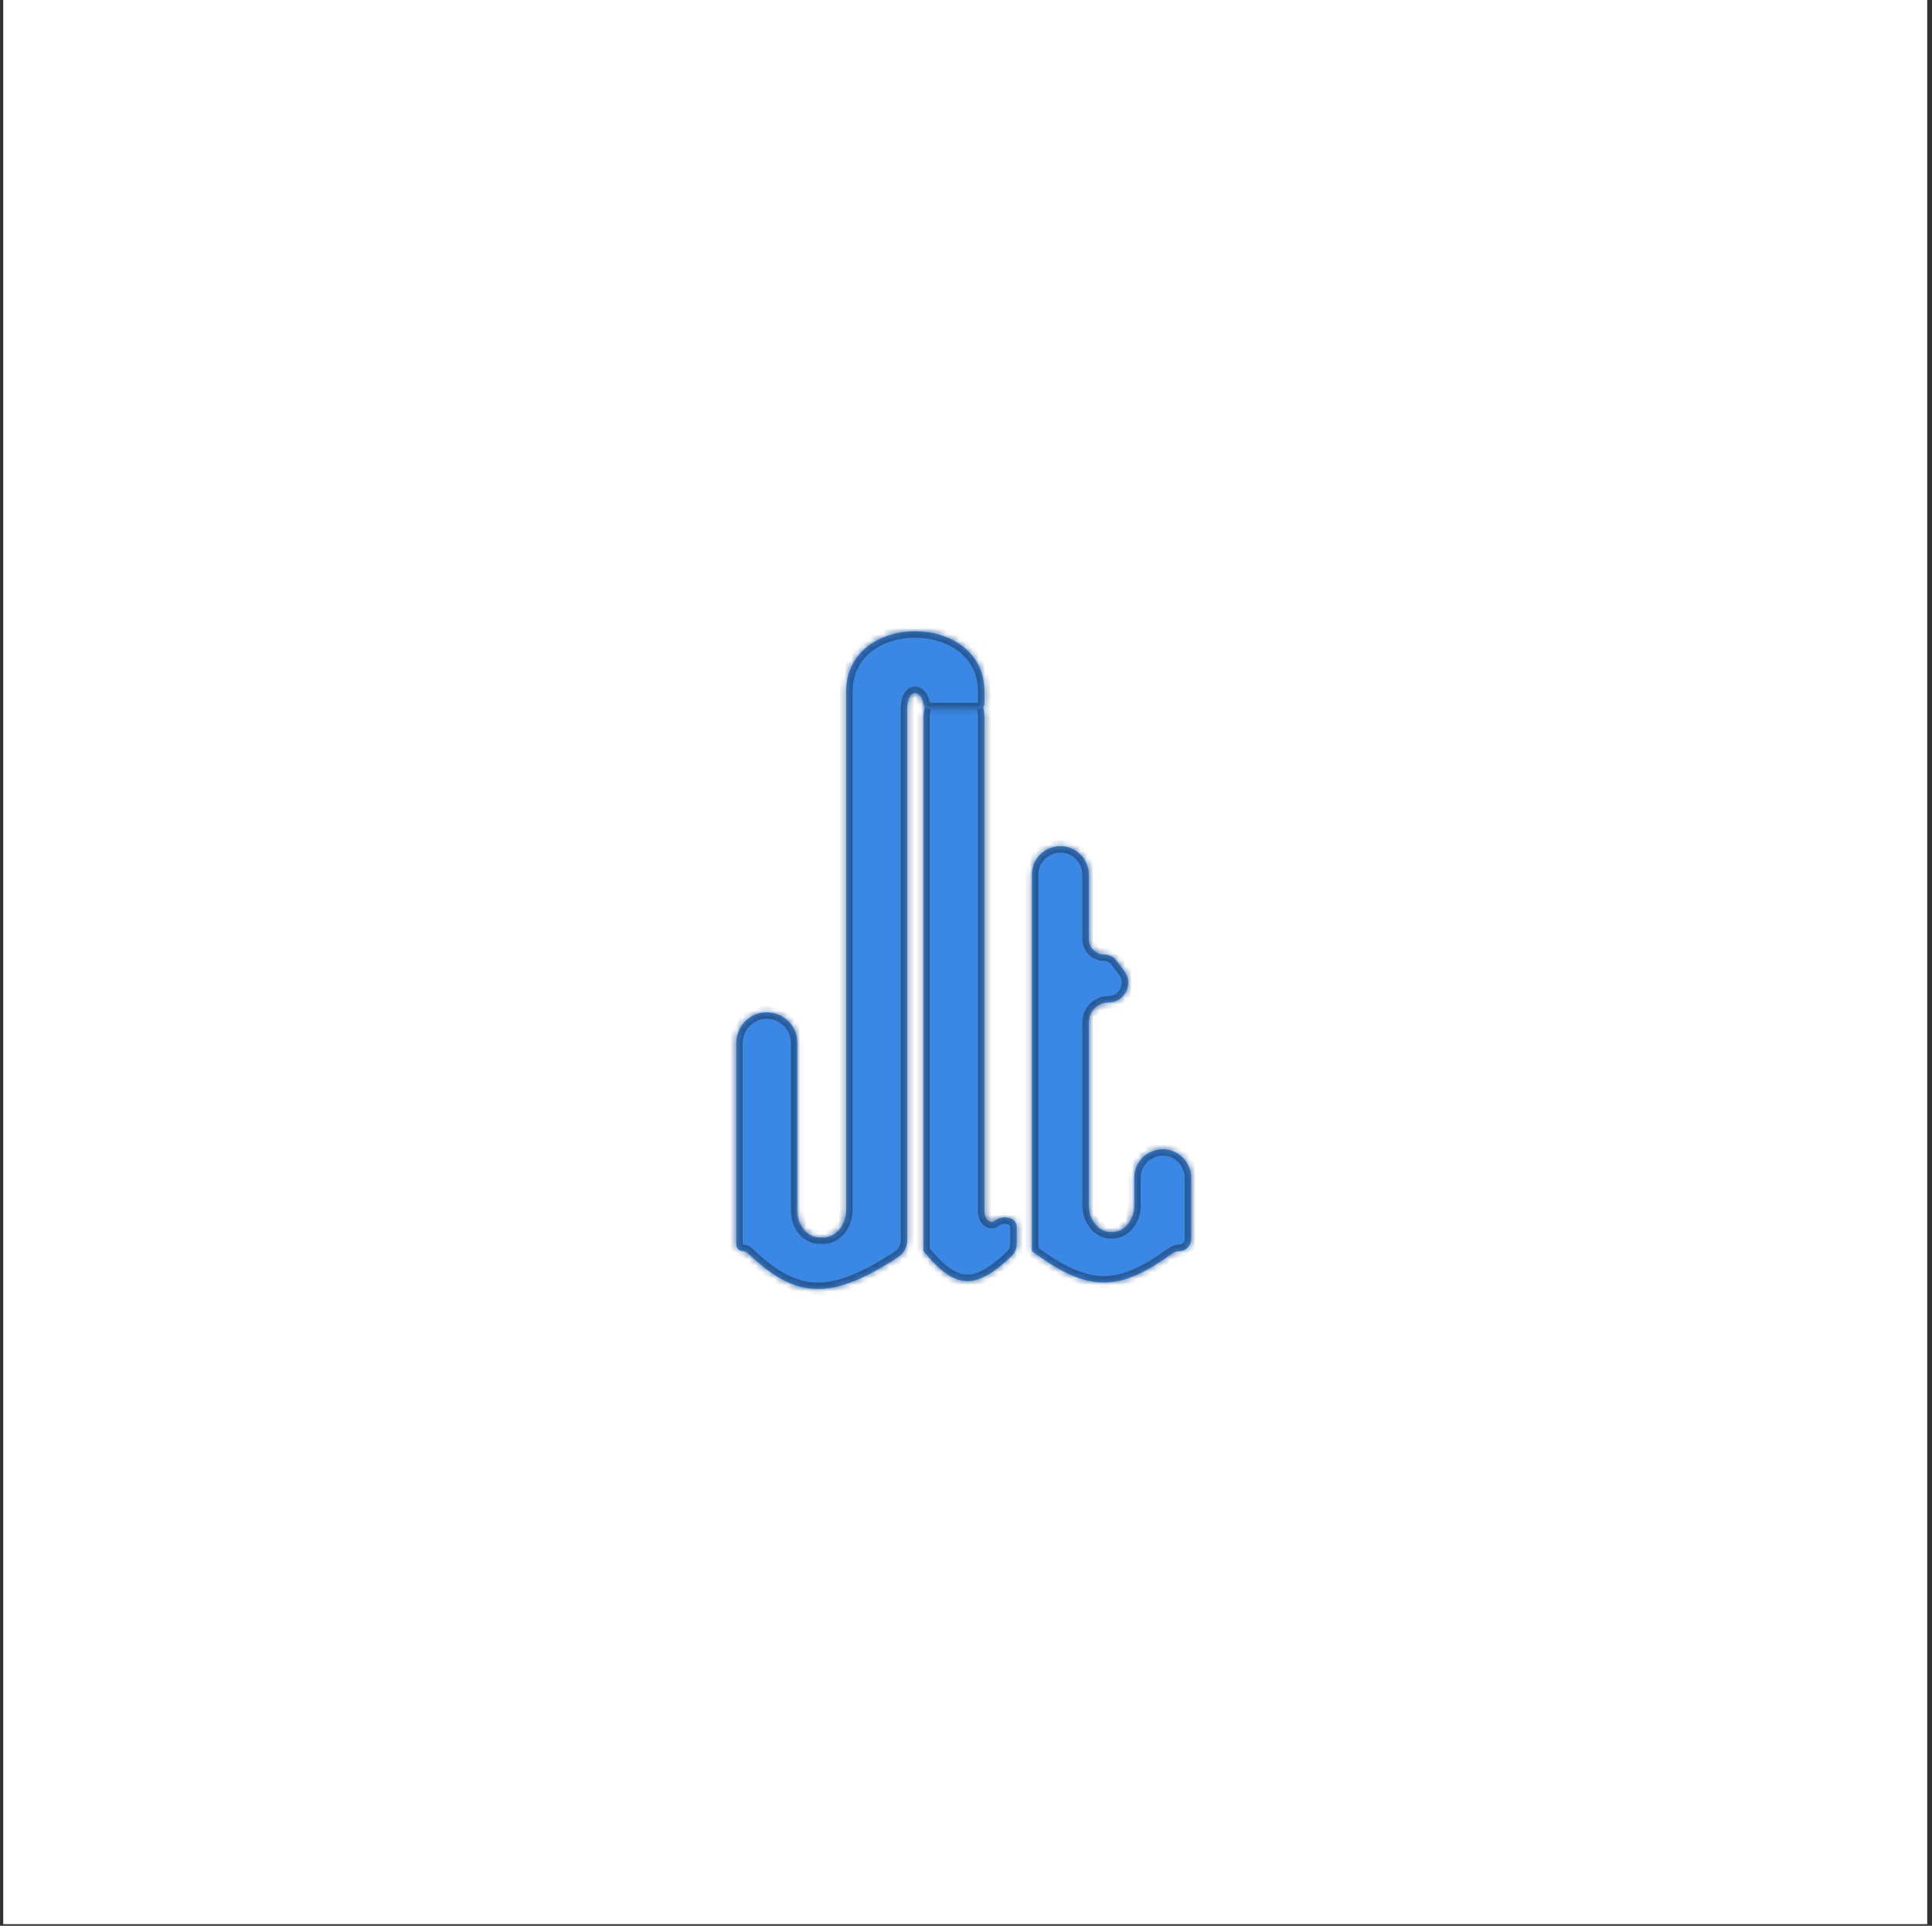 <svg width="303" height="302" viewBox="0 0 303 302" fill="none" xmlns="http://www.w3.org/2000/svg">
<rect x="0" y="0" width="303" height="302" fill="#333333" stroke="none"/>
<rect width="301.741" height="301.741" transform="translate(0.506)" fill="white"/>
<rect width="168" height="132" transform="translate(67 85)" fill="white"/>
<mask id="path-1-inside-1_602_1221" fill="white">
<path fill-rule="evenodd" clip-rule="evenodd" d="M156.132 191.377C155.219 192.073 154.389 191.147 154.389 189.999L154.389 112.364C154.389 111.313 154.043 110.291 153.403 109.457C151.492 106.961 147.732 106.961 145.816 109.453C145.173 110.289 144.824 111.315 144.824 112.369V196.185C144.824 196.185 144.824 196.185 144.825 196.185C144.825 196.185 144.825 196.185 144.825 196.185C149.747 202.167 152.888 202.474 158.677 196.944C159.177 196.466 159.451 195.797 159.451 195.105V192.385C159.451 190.907 157.306 190.481 156.132 191.377Z"/>
</mask>
<path fill-rule="evenodd" clip-rule="evenodd" d="M156.132 191.377C155.219 192.073 154.389 191.147 154.389 189.999L154.389 112.364C154.389 111.313 154.043 110.291 153.403 109.457C151.492 106.961 147.732 106.961 145.816 109.453C145.173 110.289 144.824 111.315 144.824 112.369V196.185C144.824 196.185 144.824 196.185 144.825 196.185C144.825 196.185 144.825 196.185 144.825 196.185C149.747 202.167 152.888 202.474 158.677 196.944C159.177 196.466 159.451 195.797 159.451 195.105V192.385C159.451 190.907 157.306 190.481 156.132 191.377Z" fill="#3B87E5"/>
<path d="M158.677 196.944L157.986 196.221L158.677 196.944ZM144.825 196.185L144.053 196.821L144.825 196.185ZM153.389 112.364L153.389 189.999H155.389L155.389 112.364H153.389ZM145.824 196.185V112.369H143.824V196.185H145.824ZM157.986 196.221C155.102 198.976 153.149 199.988 151.488 199.884C149.826 199.779 148.052 198.533 145.597 195.55L144.053 196.821C146.52 199.819 148.777 201.718 151.363 201.88C153.95 202.042 156.463 200.442 159.368 197.667L157.986 196.221ZM158.451 192.385V195.105H160.451V192.385H158.451ZM160.451 192.385C160.451 191.039 159.441 190.274 158.486 190.023C157.545 189.776 156.389 189.923 155.525 190.582L156.738 192.172C157.049 191.935 157.553 191.846 157.978 191.958C158.389 192.066 158.451 192.253 158.451 192.385H160.451ZM159.368 197.667C160.073 196.992 160.451 196.058 160.451 195.105H158.451C158.451 195.535 158.28 195.939 157.986 196.221L159.368 197.667ZM144.825 197.185C144.514 197.185 144.235 197.042 144.053 196.821L145.597 195.55C145.415 195.328 145.136 195.185 144.825 195.185V197.185ZM143.824 196.185C143.824 196.737 144.272 197.185 144.825 197.185V195.185C145.377 195.185 145.824 195.633 145.824 196.185H143.824ZM145.023 108.844C144.246 109.854 143.824 111.094 143.824 112.369H145.824C145.824 111.536 146.1 110.724 146.609 110.063L145.023 108.844ZM154.197 108.848C151.885 105.83 147.339 105.831 145.023 108.844L146.609 110.063C148.124 108.091 151.098 108.092 152.61 110.065L154.197 108.848ZM153.389 189.999C153.389 190.78 153.666 191.601 154.251 192.125C154.556 192.398 154.963 192.601 155.441 192.616C155.921 192.632 156.364 192.457 156.738 192.172L155.525 190.582C155.443 190.645 155.44 190.615 155.507 190.617C155.574 190.62 155.601 190.649 155.585 190.635C155.564 190.615 155.512 190.556 155.465 190.435C155.42 190.318 155.389 190.168 155.389 189.999H153.389ZM155.389 112.364C155.389 111.093 154.97 109.857 154.197 108.848L152.61 110.065C153.115 110.725 153.389 111.533 153.389 112.364H155.389Z" fill="#275892" mask="url(#path-1-inside-1_602_1221)"/>
<mask id="path-3-inside-2_602_1221" fill="white">
<path fill-rule="evenodd" clip-rule="evenodd" d="M142.277 111.215L142.277 139.951L142.277 188.105C142.277 188.106 142.277 188.106 142.277 188.106C142.278 188.105 142.278 188.106 142.278 188.106V194.47C142.278 195.543 141.745 196.553 140.845 197.137C130.329 203.97 124.899 203.828 117.252 196.484C117.056 196.295 116.792 196.185 116.519 196.185C115.945 196.185 115.479 195.719 115.479 195.144V163.548C115.479 162.231 116.021 160.973 116.979 160.069C120.03 157.191 125.043 159.354 125.043 163.548L125.043 189.858C125.043 191.989 126.4 194.012 128.531 194.067C128.72 194.072 128.909 194.072 129.099 194.067C131.287 194.013 132.712 191.949 132.712 189.761L132.712 108.454C132.712 95.81 154.389 95.887 154.389 108.454L154.389 110.215C154.389 110.767 153.941 111.215 153.389 111.215H145.893C145.341 111.215 144.911 110.76 144.793 110.221C144.313 108.02 142.277 107.976 142.277 111.215Z"/>
</mask>
<path fill-rule="evenodd" clip-rule="evenodd" d="M142.277 111.215L142.277 139.951L142.277 188.105C142.277 188.106 142.277 188.106 142.277 188.106C142.278 188.105 142.278 188.106 142.278 188.106V194.47C142.278 195.543 141.745 196.553 140.845 197.137C130.329 203.97 124.899 203.828 117.252 196.484C117.056 196.295 116.792 196.185 116.519 196.185C115.945 196.185 115.479 195.719 115.479 195.144V163.548C115.479 162.231 116.021 160.973 116.979 160.069C120.03 157.191 125.043 159.354 125.043 163.548L125.043 189.858C125.043 191.989 126.4 194.012 128.531 194.067C128.72 194.072 128.909 194.072 129.099 194.067C131.287 194.013 132.712 191.949 132.712 189.761L132.712 108.454C132.712 95.81 154.389 95.887 154.389 108.454L154.389 110.215C154.389 110.767 153.941 111.215 153.389 111.215H145.893C145.341 111.215 144.911 110.76 144.793 110.221C144.313 108.02 142.277 107.976 142.277 111.215Z" fill="#3B87E5"/>
<path d="M142.277 139.951H143.277H142.277ZM142.277 111.215H141.277H142.277ZM132.712 108.454H133.712H132.712ZM154.389 108.454L155.389 108.454V108.454H154.389ZM154.389 110.215L155.389 110.215L154.389 110.215ZM144.793 110.221L145.77 110.008V110.008L144.793 110.221ZM129.099 194.067L129.124 195.067L129.099 194.067ZM125.043 189.858H124.043H125.043ZM128.531 194.067L128.505 195.067L128.531 194.067ZM117.252 196.484L116.56 197.205L117.252 196.484ZM140.845 197.137L141.39 197.976L140.845 197.137ZM142.277 188.105H143.277H142.277ZM143.277 139.951L143.277 111.215H141.277L141.277 139.951H143.277ZM143.277 188.105L143.277 139.951H141.277L141.277 188.105H143.277ZM143.278 194.47V188.106H141.278V194.47H143.278ZM116.56 197.205C120.45 200.942 123.948 203.017 127.945 203.127C131.895 203.235 136.101 201.413 141.39 197.976L140.3 196.299C135.074 199.695 131.306 201.218 128 201.127C124.741 201.038 121.701 199.37 117.945 195.763L116.56 197.205ZM116.479 195.144V163.548H114.479V195.144H116.479ZM124.043 163.548L124.043 189.858H126.043L126.043 163.548H124.043ZM129.075 193.068C128.901 193.072 128.729 193.072 128.557 193.067L128.505 195.067C128.711 195.072 128.917 195.072 129.124 195.067L129.075 193.068ZM131.712 108.454L131.712 189.761H133.712L133.712 108.454H131.712ZM155.389 108.454C155.389 104.988 153.88 102.341 151.615 100.584C149.377 98.848 146.441 98.005 143.552 98C140.663 97.995 137.726 98.827 135.486 100.562C133.22 102.318 131.712 104.971 131.712 108.454H133.712C133.712 105.615 134.913 103.536 136.711 102.143C138.536 100.729 141.018 99.996 143.549 100C146.079 100.004 148.562 100.747 150.389 102.164C152.189 103.561 153.389 105.636 153.389 108.454H155.389ZM155.389 110.215L155.389 108.454L153.389 108.454L153.389 110.215L155.389 110.215ZM153.389 112.215C154.494 112.215 155.389 111.32 155.389 110.215L153.389 110.215V112.215ZM145.893 112.215H153.389V110.215H145.893V112.215ZM143.816 110.434C144.003 111.292 144.741 112.215 145.893 112.215V110.215C145.893 110.215 145.894 110.215 145.896 110.215C145.898 110.216 145.898 110.216 145.897 110.215C145.895 110.215 145.884 110.21 145.868 110.194C145.831 110.159 145.789 110.093 145.77 110.008L143.816 110.434ZM143.277 111.215C143.277 110.497 143.391 110.053 143.505 109.813C143.621 109.571 143.681 109.632 143.559 109.657C143.424 109.685 143.395 109.602 143.484 109.693C143.577 109.788 143.725 110.015 143.816 110.434L145.77 110.008C145.621 109.326 145.334 108.723 144.911 108.291C144.483 107.856 143.855 107.552 143.151 107.699C142.459 107.843 141.981 108.363 141.699 108.954C141.416 109.548 141.277 110.313 141.277 111.215H143.277ZM129.124 195.067C132.037 194.995 133.712 192.288 133.712 189.761H131.712C131.712 191.61 130.536 193.032 129.075 193.068L129.124 195.067ZM124.043 189.858C124.043 192.312 125.637 194.992 128.505 195.067L128.557 193.067C127.164 193.031 126.043 191.667 126.043 189.858H124.043ZM117.665 160.797C120.078 158.521 124.043 160.231 124.043 163.548H126.043C126.043 158.477 119.982 155.862 116.293 159.342L117.665 160.797ZM116.479 163.548C116.479 162.507 116.908 161.511 117.665 160.797L116.293 159.342C115.135 160.434 114.479 161.956 114.479 163.548H116.479ZM116.519 195.185C116.497 195.185 116.479 195.166 116.479 195.144H114.479C114.479 196.271 115.392 197.185 116.519 197.185V195.185ZM117.945 195.763C117.57 195.402 117.06 195.185 116.519 195.185V197.185C116.52 197.185 116.526 197.185 116.535 197.189C116.544 197.192 116.553 197.198 116.56 197.205L117.945 195.763ZM141.278 194.47C141.278 195.213 140.908 195.904 140.3 196.299L141.39 197.976C142.581 197.202 143.278 195.872 143.278 194.47H141.278ZM142.867 188.914C142.206 189.395 141.278 188.924 141.278 188.106H143.278C143.278 187.287 142.349 186.816 141.688 187.298L142.867 188.914ZM141.277 188.105C141.277 188.924 142.205 189.396 142.867 188.914L141.688 187.298C142.349 186.816 143.277 187.288 143.277 188.105H141.277Z" fill="#275892" mask="url(#path-3-inside-2_602_1221)"/>
<mask id="path-5-inside-3_602_1221" fill="white">
<path fill-rule="evenodd" clip-rule="evenodd" d="M161.844 188.66L161.844 137.161C161.844 133.195 166.637 131.207 169.444 134.009C170.281 134.844 170.752 135.978 170.752 137.161V147.271C170.752 148.602 171.831 149.681 173.161 149.681C173.916 149.681 174.628 150.035 175.083 150.637L176.305 152.252C177.845 154.287 176.394 157.206 173.841 157.206C172.135 157.206 170.752 158.589 170.752 160.296L170.752 189.038C170.752 191.297 172.309 193.392 174.561 193.224C176.605 193.073 177.895 191.122 177.895 189.073V184.69C177.895 180.894 182.339 178.838 185.232 181.296C186.228 182.142 186.802 183.383 186.802 184.69V194.339C186.802 195.358 185.976 196.185 184.956 196.185C184.559 196.185 184.17 196.316 183.849 196.55C175.643 202.526 170.753 202.862 161.844 196.185C161.844 196.185 161.844 196.185 161.844 196.185C161.844 196.185 161.844 196.185 161.844 196.185L161.844 196.185V188.66Z"/>
</mask>
<path fill-rule="evenodd" clip-rule="evenodd" d="M161.844 188.66L161.844 137.161C161.844 133.195 166.637 131.207 169.444 134.009C170.281 134.844 170.752 135.978 170.752 137.161V147.271C170.752 148.602 171.831 149.681 173.161 149.681C173.916 149.681 174.628 150.035 175.083 150.637L176.305 152.252C177.845 154.287 176.394 157.206 173.841 157.206C172.135 157.206 170.752 158.589 170.752 160.296L170.752 189.038C170.752 191.297 172.309 193.392 174.561 193.224C176.605 193.073 177.895 191.122 177.895 189.073V184.69C177.895 180.894 182.339 178.838 185.232 181.296C186.228 182.142 186.802 183.383 186.802 184.69V194.339C186.802 195.358 185.976 196.185 184.956 196.185C184.559 196.185 184.17 196.316 183.849 196.55C175.643 202.526 170.753 202.862 161.844 196.185C161.844 196.185 161.844 196.185 161.844 196.185C161.844 196.185 161.844 196.185 161.844 196.185L161.844 196.185V188.66Z" fill="#3B87E5"/>
<path d="M161.844 188.66H160.844H161.844ZM161.844 196.185H160.844C160.844 196.201 160.844 196.218 160.845 196.234L161.844 196.185ZM161.844 196.185L162.843 196.135L161.844 196.185ZM161.844 196.185L161.244 196.985L161.844 196.185ZM183.849 196.55L183.26 195.742L183.849 196.55ZM170.752 189.038H169.752H170.752ZM170.752 160.296H169.752H170.752ZM175.083 150.637L174.286 151.24L175.083 150.637ZM160.844 137.161L160.844 188.66H162.844L162.844 137.161H160.844ZM171.752 147.271V137.161H169.752V147.271H171.752ZM174.286 151.24L175.508 152.855L177.103 151.648L175.881 150.033L174.286 151.24ZM171.752 189.038L171.752 160.296H169.752L169.752 189.038H171.752ZM176.895 184.69V189.073H178.895V184.69H176.895ZM187.802 194.339V184.69H185.802V194.339H187.802ZM161.244 196.985C165.75 200.362 169.417 202.108 173.109 202.112C176.8 202.116 180.292 200.377 184.437 197.358L183.26 195.742C179.199 198.699 176.144 200.116 173.111 200.112C170.079 200.109 166.847 198.685 162.444 195.385L161.244 196.985ZM160.845 196.234L160.845 196.234L162.843 196.135L162.843 196.135L160.845 196.234ZM160.844 188.66V196.185H162.844V188.66H160.844ZM161.844 195.185C162.377 195.185 162.816 195.603 162.843 196.135L160.845 196.234C160.871 196.767 161.311 197.185 161.844 197.185V195.185ZM162.444 195.385C162.276 195.259 162.067 195.185 161.844 195.185V197.185C161.62 197.185 161.411 197.11 161.244 196.985L162.444 195.385ZM184.956 195.185C184.34 195.185 183.746 195.388 183.26 195.742L184.437 197.358C184.593 197.245 184.778 197.185 184.956 197.185V195.185ZM184.585 182.058C185.357 182.714 185.802 183.677 185.802 184.69H187.802C187.802 183.09 187.099 181.57 185.88 180.534L184.585 182.058ZM178.895 184.69C178.895 181.746 182.341 180.152 184.585 182.058L185.88 180.534C182.337 177.524 176.895 180.042 176.895 184.69H178.895ZM174.635 194.222C177.373 194.019 178.895 191.455 178.895 189.073H176.895C176.895 190.79 175.838 192.127 174.487 192.227L174.635 194.222ZM169.752 189.038C169.752 191.641 171.59 194.448 174.635 194.222L174.487 192.227C173.027 192.336 171.752 190.953 171.752 189.038H169.752ZM173.841 156.206C171.583 156.206 169.752 158.037 169.752 160.296H171.752C171.752 159.141 172.687 158.206 173.841 158.206V156.206ZM173.161 150.681C173.603 150.681 174.019 150.888 174.286 151.24L175.881 150.033C175.236 149.182 174.23 148.681 173.161 148.681V150.681ZM169.752 147.271C169.752 149.155 171.278 150.681 173.161 150.681V148.681C172.383 148.681 171.752 148.05 171.752 147.271H169.752ZM168.738 134.717C169.387 135.364 169.752 136.244 169.752 137.161H171.752C171.752 135.713 171.176 134.324 170.151 133.301L168.738 134.717ZM175.508 152.855C176.549 154.232 175.568 156.206 173.841 156.206V158.206C177.22 158.206 179.141 154.342 177.103 151.648L175.508 152.855ZM185.802 194.339C185.802 194.806 185.423 195.185 184.956 195.185V197.185C186.528 197.185 187.802 195.911 187.802 194.339H185.802ZM162.844 137.161C162.844 134.085 166.561 132.544 168.738 134.717L170.151 133.301C166.713 129.87 160.844 132.305 160.844 137.161H162.844Z" fill="#275892" mask="url(#path-5-inside-3_602_1221)"/>
</svg>
